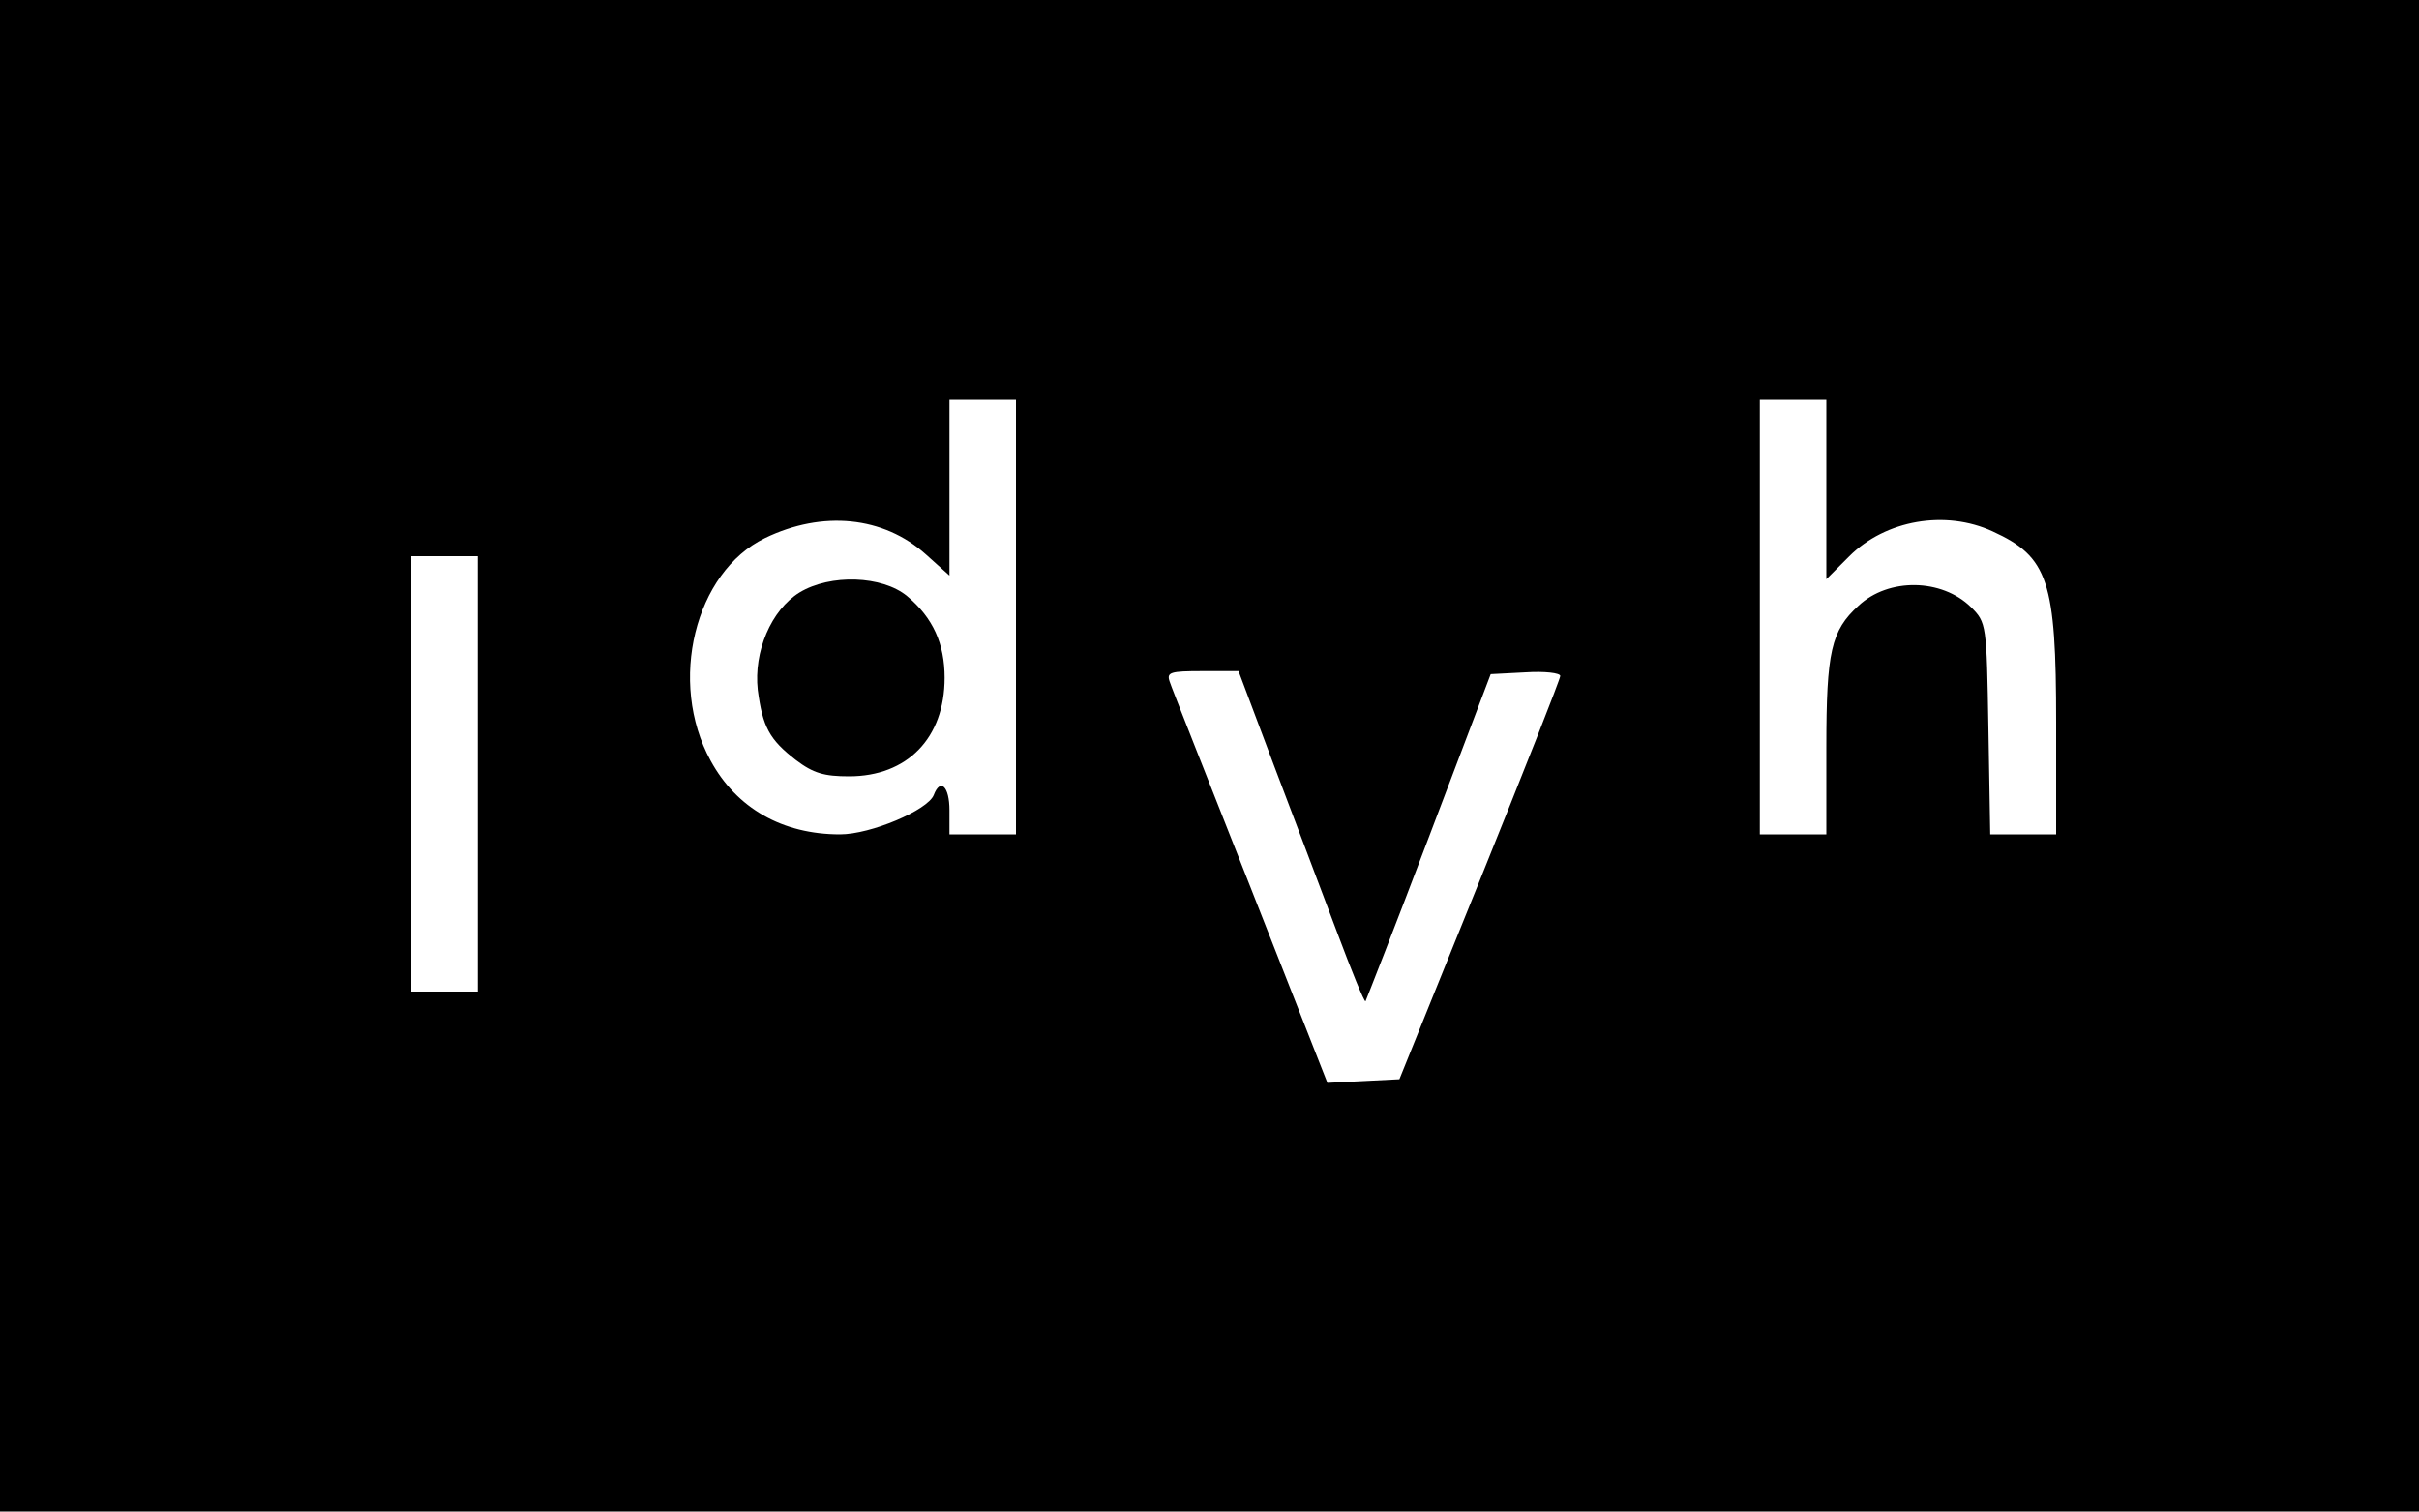 <?xml version="1.0" standalone="no"?>
<!DOCTYPE svg PUBLIC "-//W3C//DTD SVG 20010904//EN"
 "http://www.w3.org/TR/2001/REC-SVG-20010904/DTD/svg10.dtd">
<svg version="1.0" xmlns="http://www.w3.org/2000/svg"
 width="400pt" height="250pt" viewBox="0 0 400 250"
 preserveAspectRatio="xMidYMid meet">
<g transform="translate(0,250) scale(0.1,-0.1)"
fill="#000000" stroke="none">
<path d="M0 1250 l0 -1250 2000 0 2000 0 0 1250 0 1250 -2000 0 -2000 0 0
-1250z m1680 230 l0 -360 -55 0 -55 0 0 40 c0 39 -15 54 -26 25 -10 -25 -104
-65 -155 -65 -95 0 -171 43 -214 122 -71 130 -26 312 90 368 95 46 196 36 266
-27 l39 -35 0 146 0 146 55 0 55 0 0 -360z m1340 211 l0 -149 38 38 c60 60
159 77 237 41 92 -42 105 -82 105 -316 l0 -185 -54 0 -55 0 -3 175 c-3 173 -3
175 -29 201 -48 47 -136 49 -186 2 -45 -41 -53 -76 -53 -233 l0 -145 -55 0
-55 0 0 360 0 360 55 0 55 0 0 -149z m-2230 -471 l0 -360 -55 0 -55 0 0 360 0
360 55 0 55 0 0 -360z m1317 13 c33 -87 80 -211 104 -275 24 -64 45 -116 47
-114 1 2 49 124 105 272 l102 269 58 3 c31 2 57 -1 57 -6 0 -5 -60 -157 -133
-338 l-133 -329 -59 -3 -60 -3 -127 323 c-70 178 -131 331 -134 341 -5 15 1
17 54 17 l60 0 59 -157z"/>
<path d="M1322 1520 c-47 -29 -76 -98 -69 -161 8 -61 19 -82 63 -116 29 -22
47 -27 88 -27 96 0 158 63 158 163 0 56 -19 99 -62 135 -41 34 -127 37 -178 6z"/>
</g>
</svg>
